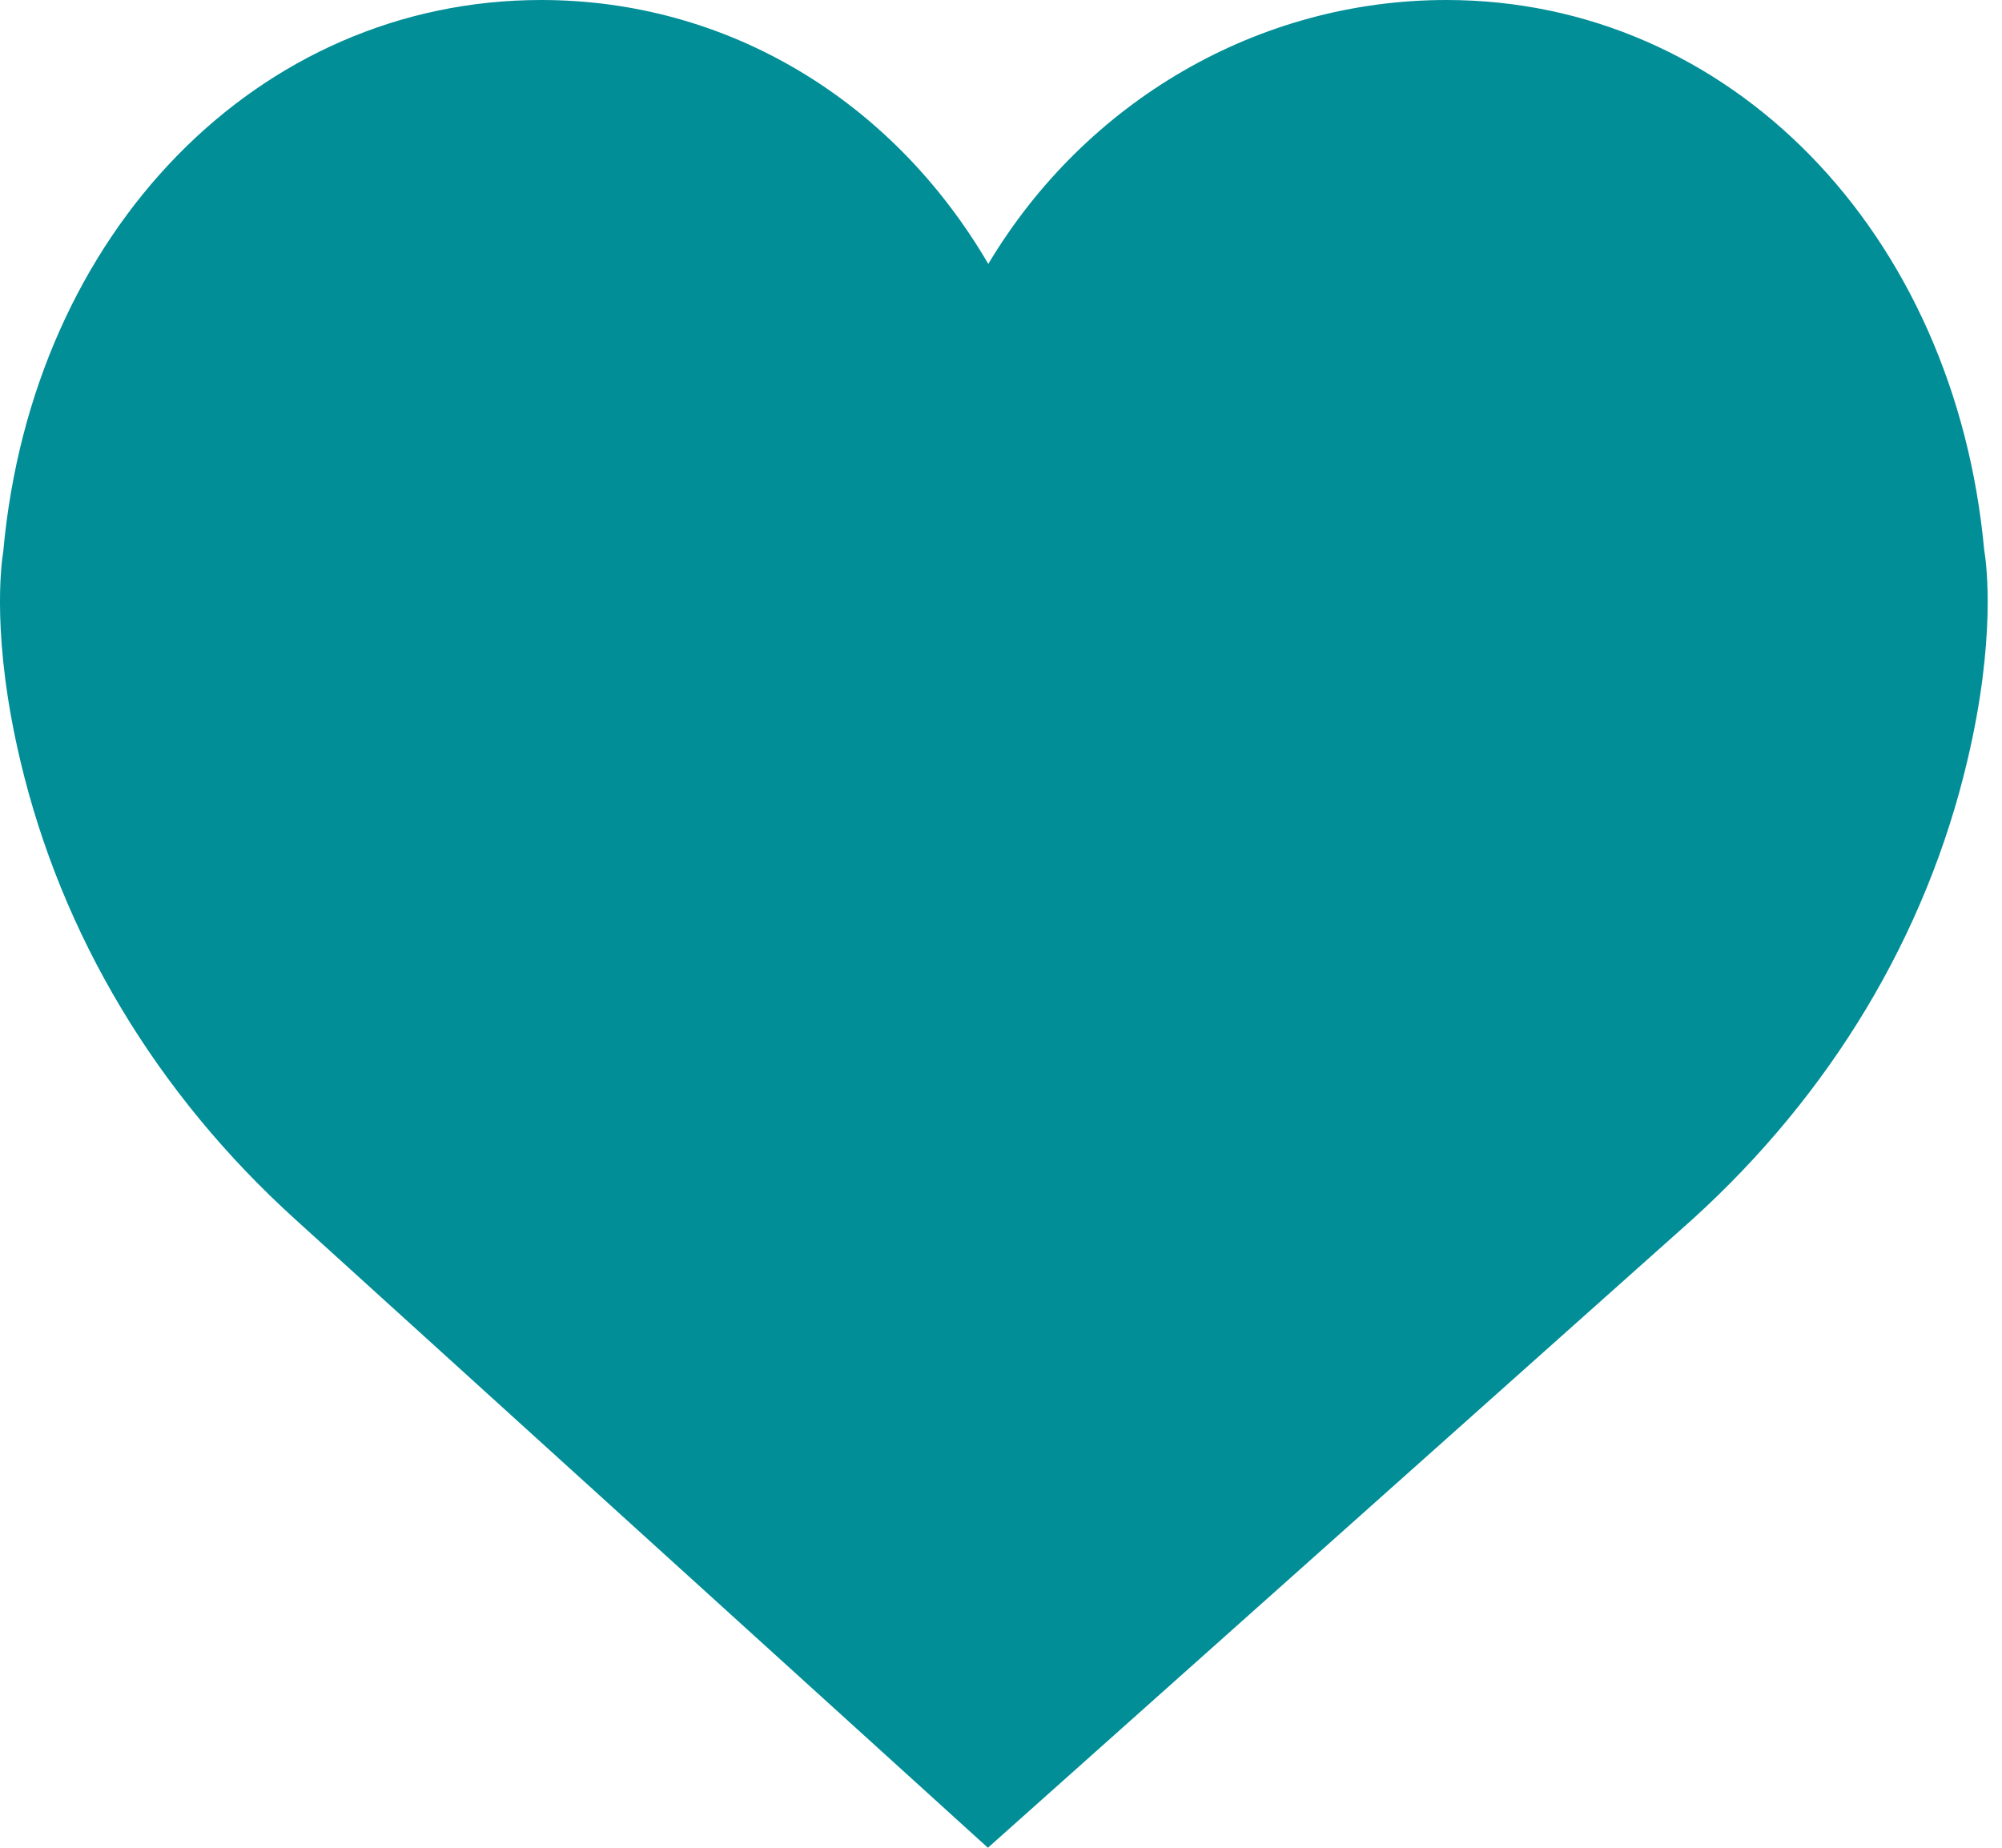 <svg xmlns="http://www.w3.org/2000/svg" width="26" height="24" viewBox="0 0 26 24">
    <path fill="#018E97" fill-rule="nonzero" d="M25.77 7.157C25.393 3.009 22.458 0 18.784 0c-2.447 0-4.688 1.318-5.949 3.428C11.585 1.29 9.437 0 7.028 0 3.355 0 .42 3.009.043 7.156c-.03.183-.152 1.147.22 2.72.535 2.267 1.77 4.33 3.573 5.963L12.83 24l9.147-8.16c1.803-1.634 3.04-3.696 3.574-5.964.372-1.572.25-2.536.22-2.72z"/>
</svg>
